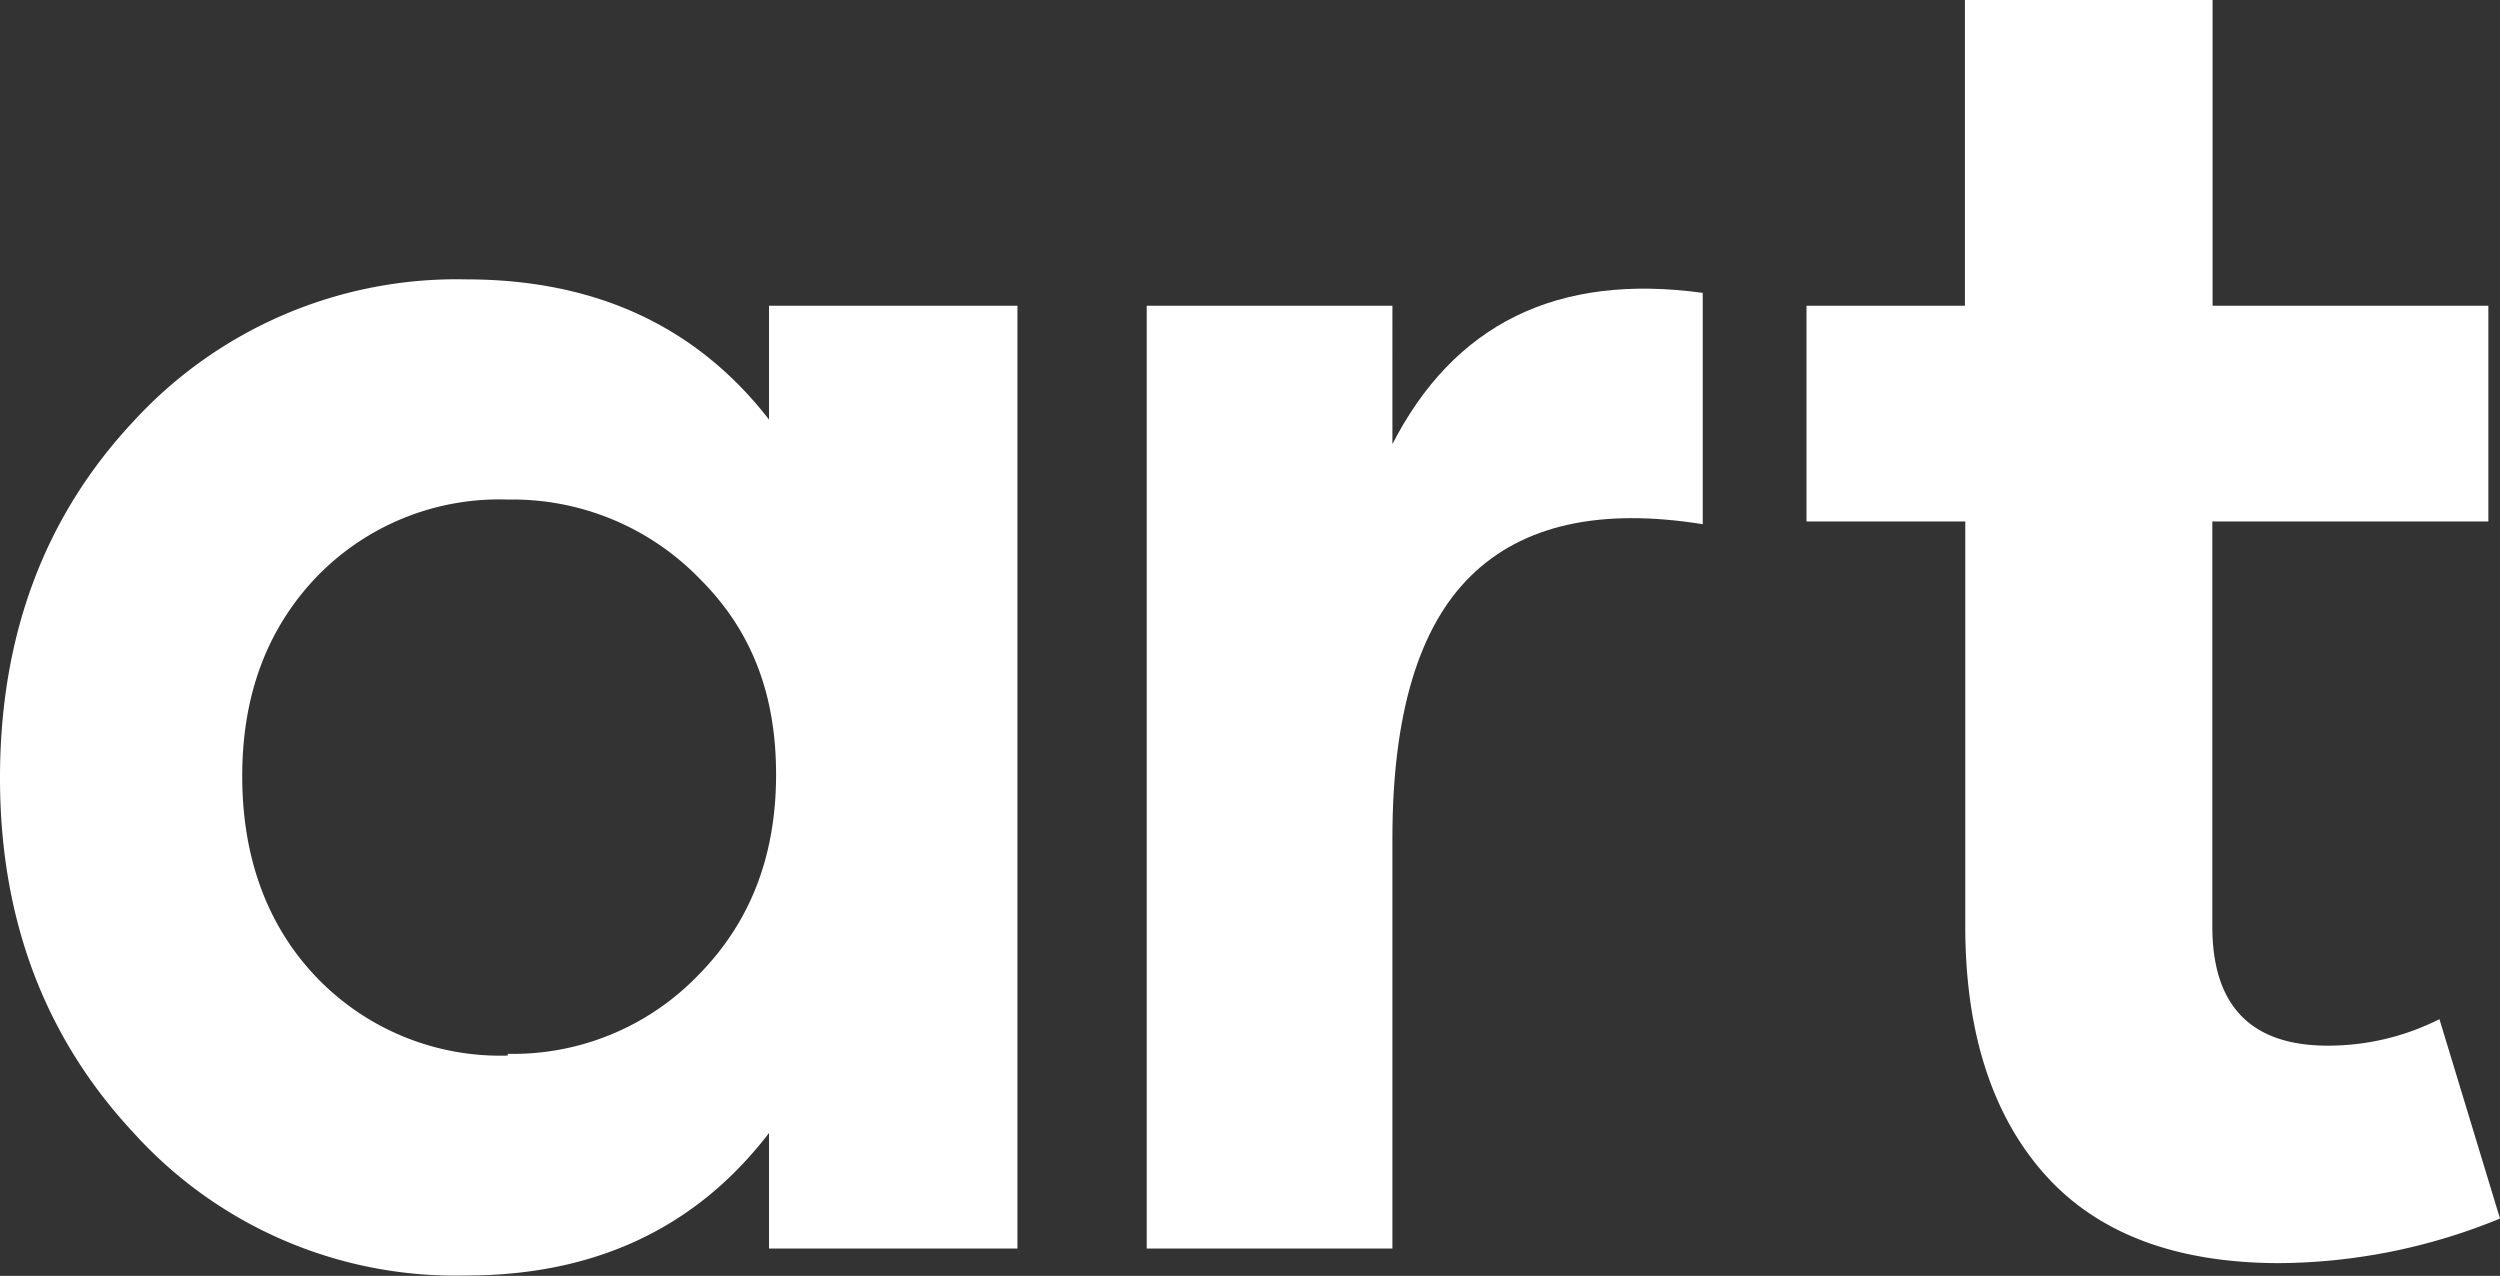 <svg xmlns="http://www.w3.org/2000/svg" viewBox="0 0 201.88 103.03"><rect x="0" y="0" width="201.88" height="103.03" fill="#333333" stroke="none"/><defs><style>.cls-1{fill:#fff;}</style></defs><g id="Layer_2" data-name="Layer 2"><g id="Layer_1-2" data-name="Layer 1"><path class="cls-1" d="M37.55,103A35,35,0,0,1,10.8,91.49Q0,79.91,0,62.83,0,45.52,10.8,34A35.4,35.4,0,0,1,37.62,22.56c10.44,0,18.6,3.75,24.48,11.32V24.69H82.16v76.13H62.1V91.49Q53.28,103,37.62,103ZM41,85.1a20.78,20.78,0,0,0,15.43-6.4c4.19-4.26,6.24-9.62,6.24-16.16s-2-11.69-6.24-15.88A21.06,21.06,0,0,0,41,40.34a20.5,20.5,0,0,0-15.44,6.25c-4,4.19-6,9.55-6,16.09s2,12.06,6,16.24A20.55,20.55,0,0,0,41,85.24Z"/><path class="cls-1" d="M112.37,36q7.5-14.77,25.13-12.35V42.33q-12.45-2-18.74,4.19c-4.19,4.11-6.32,11.17-6.32,21.16v33.14H92.6V24.69h19.84V35.93Z"/><path class="cls-1" d="M201.88,98.4a47.56,47.56,0,0,1-17.79,3.6c-8.45,0-14.77-2.43-19-7.2s-6.39-11.47-6.39-20V42.11H145.88V24.69h12.79V0h20V24.69h22.27V42.11H178.65v32.7c0,6.39,3.09,9.63,9.34,9.63a20,20,0,0,0,9-2.14Z"/></g></g></svg>